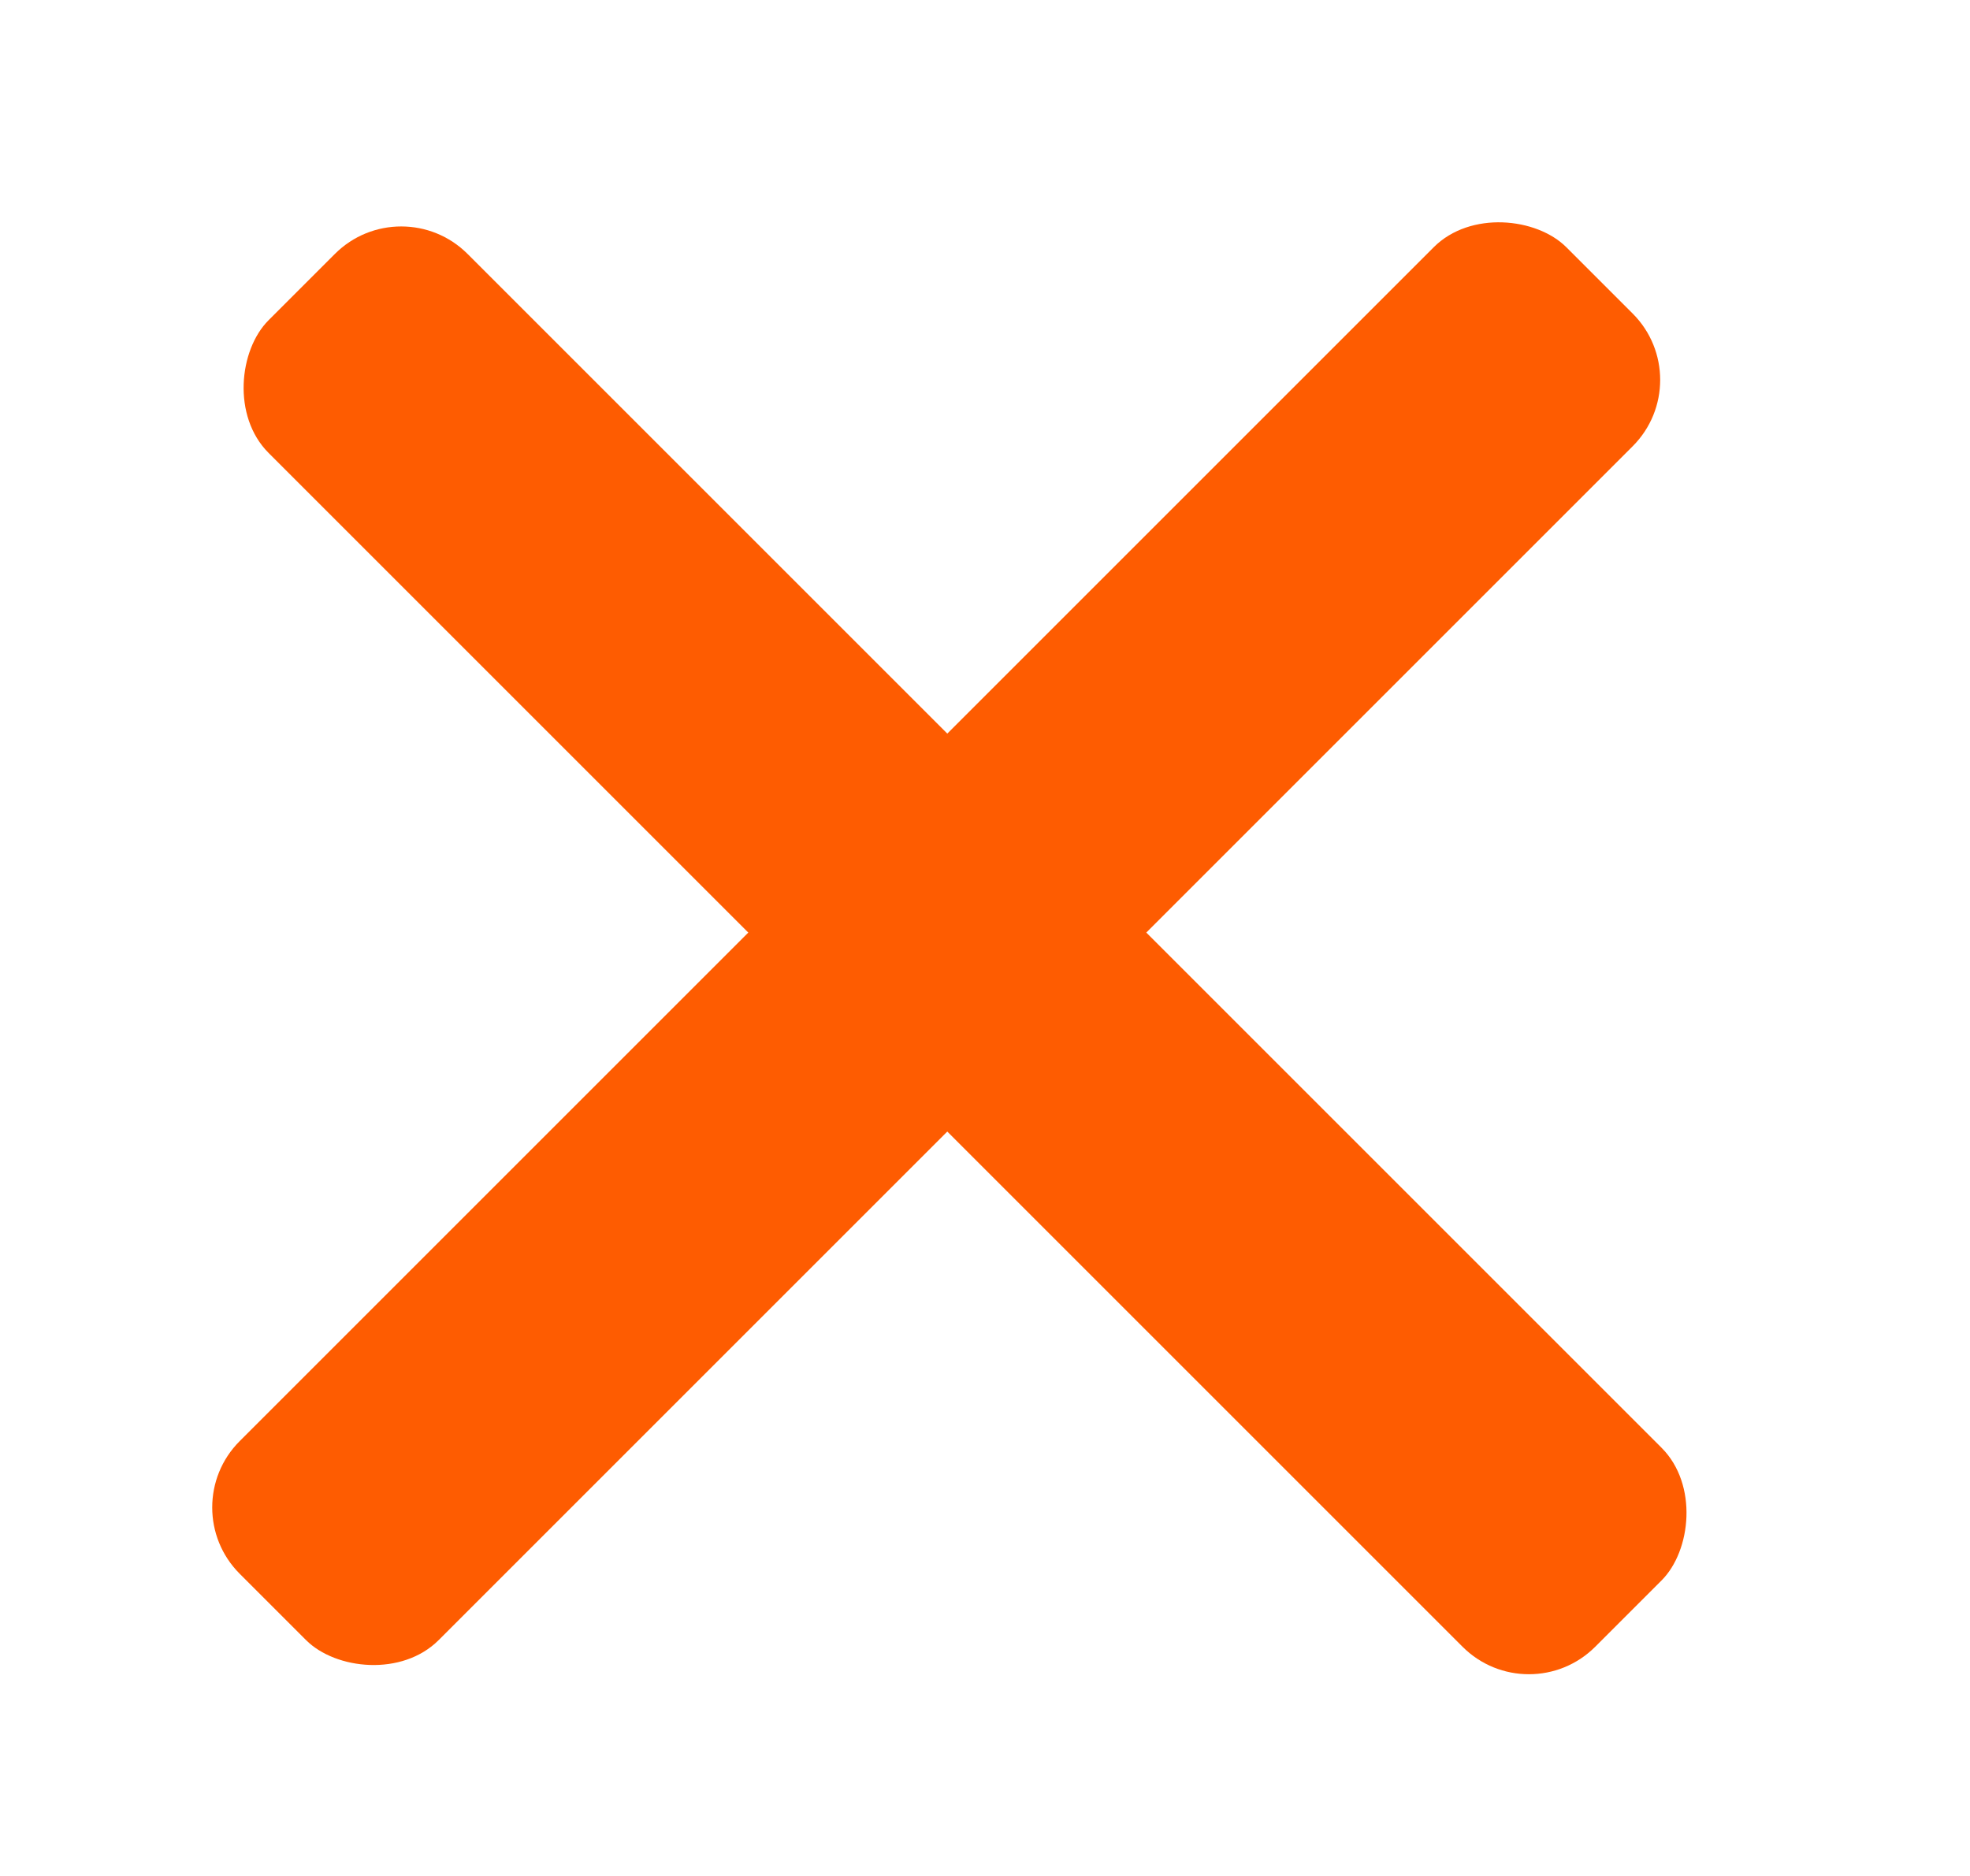 <svg width="21" height="20" viewBox="0 0 21 20" fill="none" xmlns="http://www.w3.org/2000/svg">
<rect x="4.277" y="2" width="20" height="3" rx="1" transform="rotate(45 4.277 2)" fill="#FE5C01"/>
<rect x="1.848" y="16.071" width="20" height="3" rx="1" transform="rotate(-45 1.848 16.071)" fill="#FE5C01"/>
</svg>
